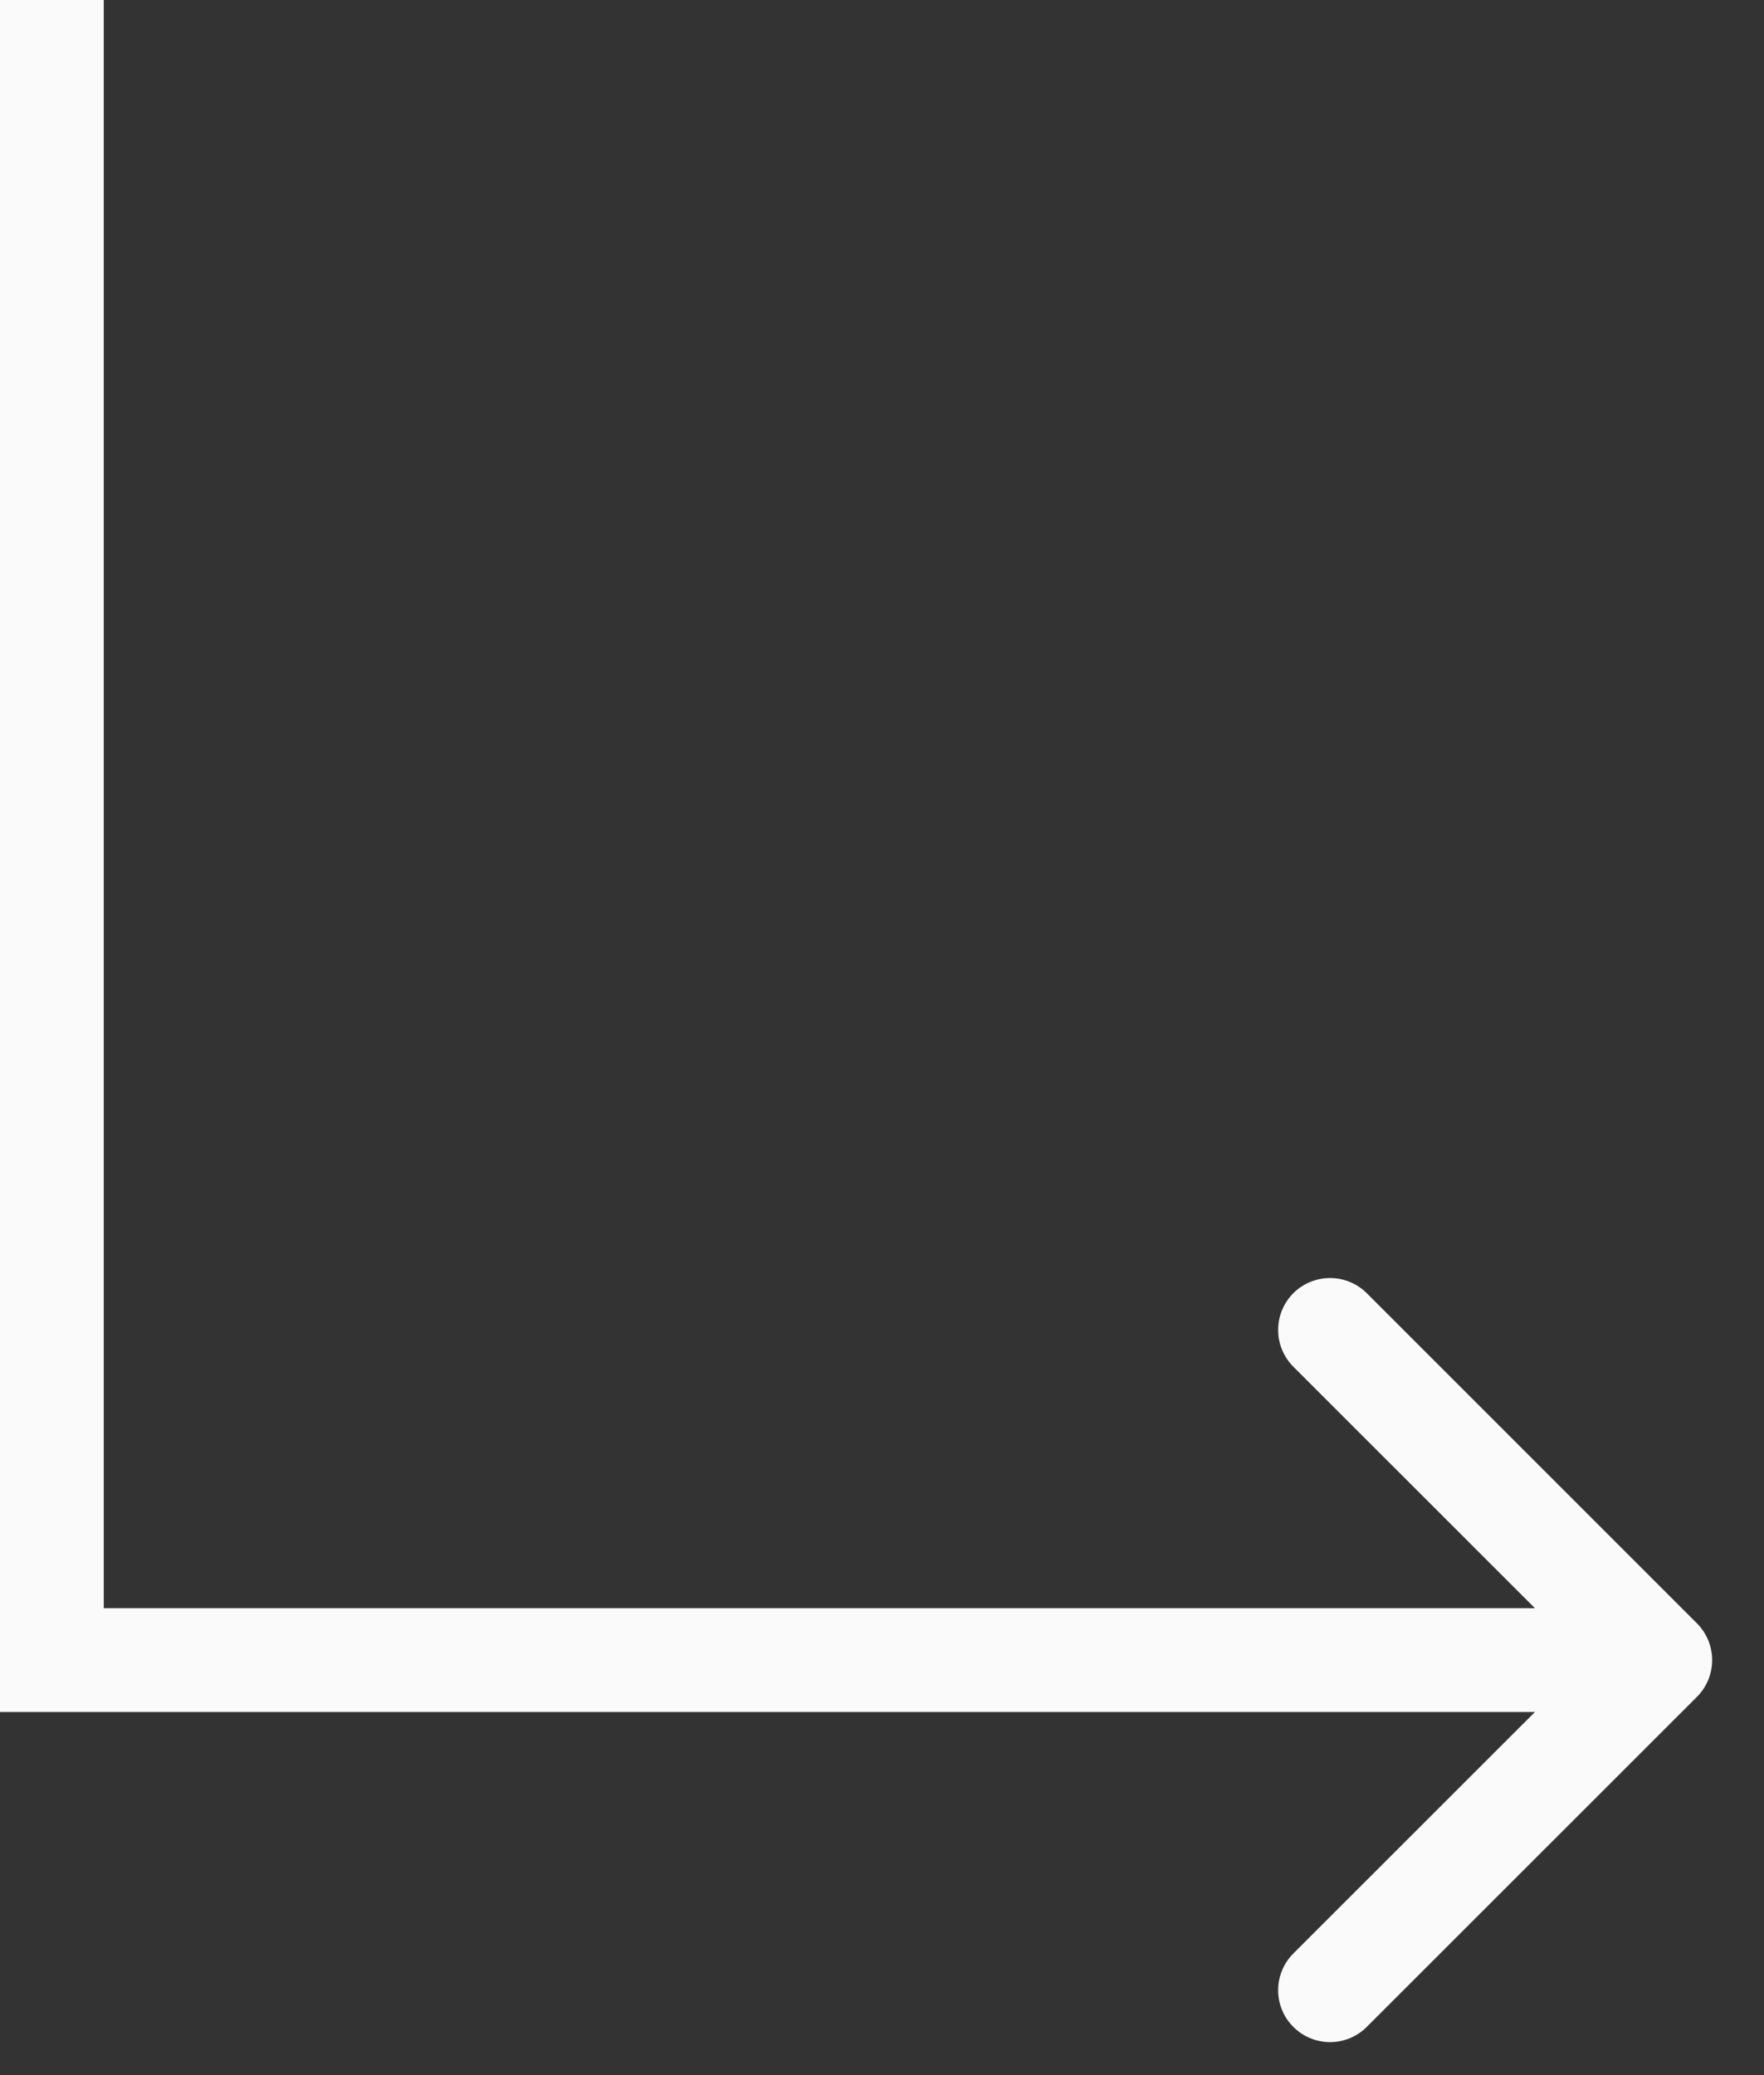 <svg width="17" height="20" viewBox="0 0 17 20" fill="none" xmlns="http://www.w3.org/2000/svg">
<rect x="0" y="0" width="17" height="20" fill="#333333" stroke="none"/>
<path d="M16.354 16.354C16.549 16.158 16.549 15.842 16.354 15.646L13.172 12.464C12.976 12.269 12.66 12.269 12.464 12.464C12.269 12.66 12.269 12.976 12.464 13.172L15.293 16L12.464 18.828C12.269 19.024 12.269 19.34 12.464 19.535C12.66 19.731 12.976 19.731 13.172 19.535L16.354 16.354ZM0 16.5H16V15.5H0V16.5Z" fill="#FAFAFA"/>
<line x1="0.5" y1="16" x2="0.5" stroke="#FAFAFA"/>
</svg>
